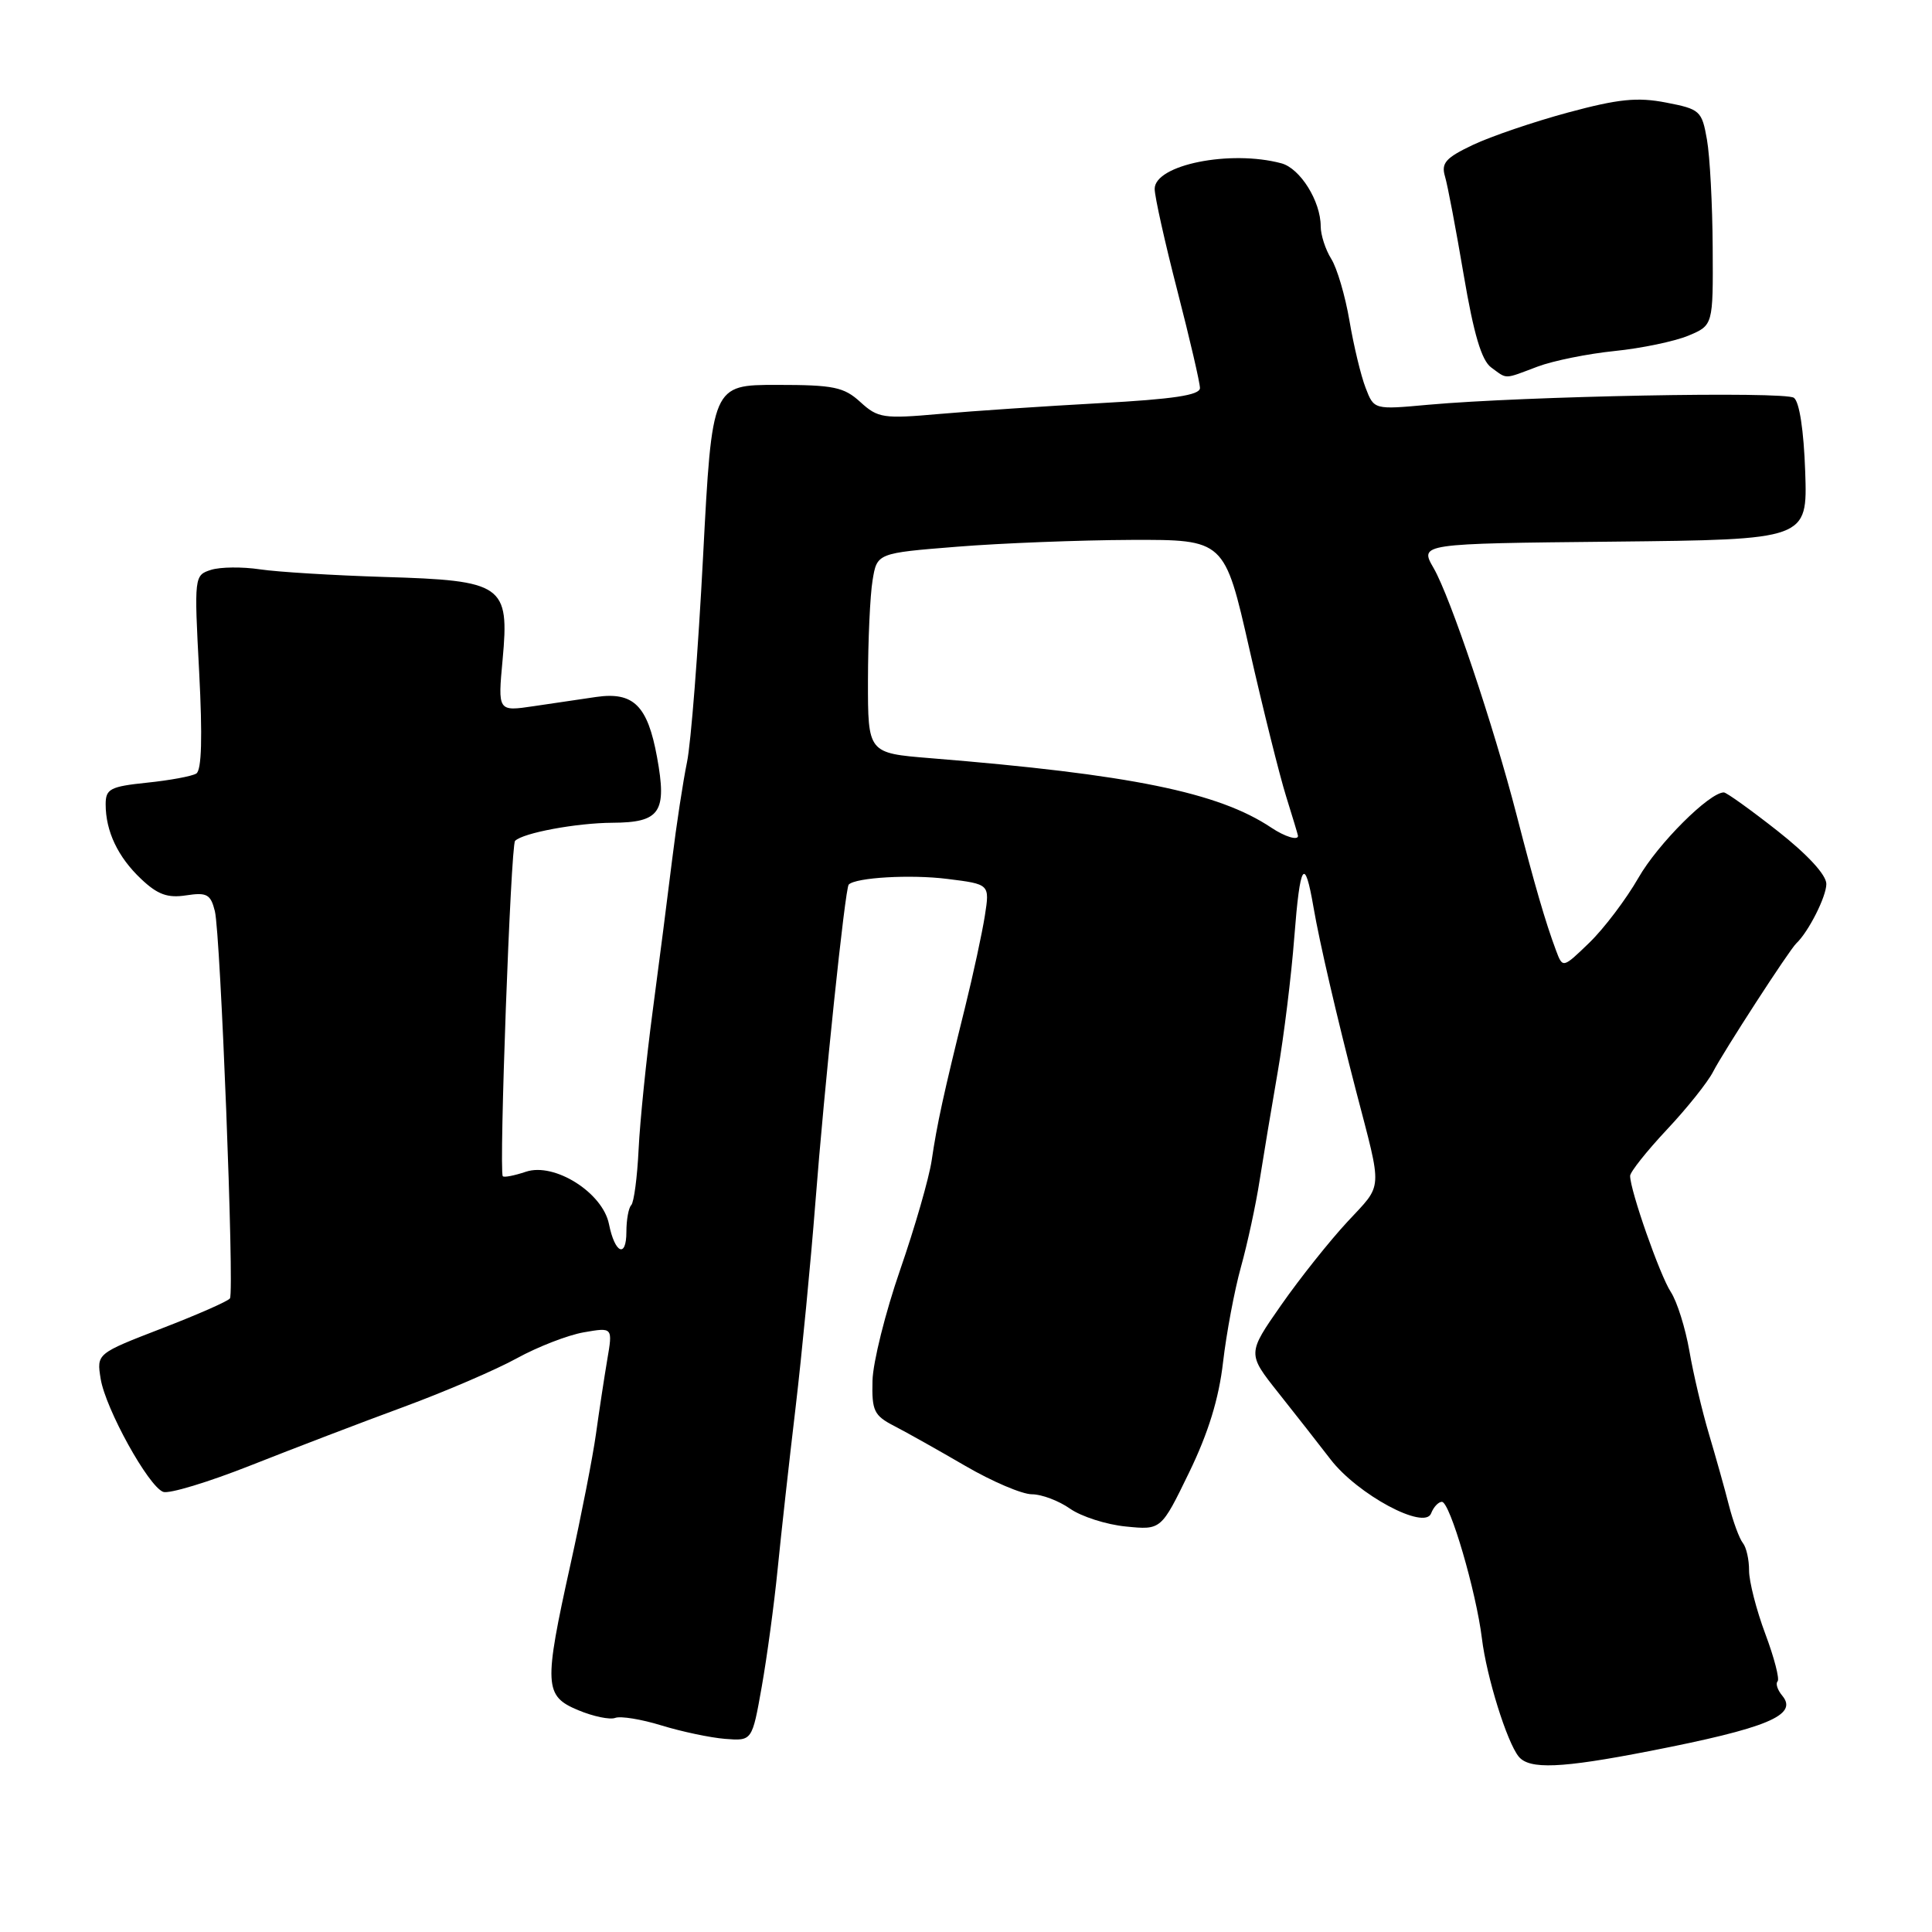 <?xml version="1.0" encoding="UTF-8" standalone="no"?>
<!DOCTYPE svg PUBLIC "-//W3C//DTD SVG 1.1//EN" "http://www.w3.org/Graphics/SVG/1.1/DTD/svg11.dtd" >
<svg xmlns="http://www.w3.org/2000/svg" xmlns:xlink="http://www.w3.org/1999/xlink" version="1.1" viewBox="0 0 256 256">
 <g >
 <path fill="currentColor"
d=" M 218.50 232.04 C 234.16 228.99 238.30 227.27 236.17 224.70 C 235.53 223.94 235.25 223.08 235.54 222.79 C 235.83 222.50 235.10 219.66 233.91 216.49 C 232.72 213.31 231.76 209.54 231.76 208.11 C 231.77 206.67 231.40 205.03 230.94 204.46 C 230.48 203.89 229.65 201.64 229.09 199.46 C 228.54 197.28 227.34 193.03 226.44 190.00 C 225.54 186.97 224.37 182.03 223.85 179.00 C 223.32 175.97 222.22 172.46 221.39 171.19 C 219.94 168.98 216.00 157.73 216.00 155.81 C 216.00 155.30 218.19 152.54 220.86 149.69 C 223.54 146.84 226.30 143.38 227.00 142.00 C 228.34 139.39 237.09 125.87 238.02 125.00 C 239.64 123.47 242.00 118.80 242.00 117.13 C 242.00 115.93 239.52 113.24 235.52 110.09 C 231.96 107.29 228.76 105.00 228.42 105.00 C 226.50 105.00 219.68 111.81 217.11 116.30 C 215.47 119.16 212.54 123.03 210.60 124.91 C 207.07 128.32 207.07 128.32 206.17 125.91 C 204.78 122.19 203.35 117.27 200.96 108.00 C 197.89 96.10 192.18 79.11 189.96 75.27 C 188.09 72.03 188.09 72.03 213.79 71.77 C 239.50 71.50 239.50 71.50 239.20 62.53 C 239.01 57.02 238.43 53.23 237.70 52.71 C 236.46 51.83 201.99 52.49 189.28 53.63 C 182.06 54.29 182.06 54.29 180.95 51.39 C 180.33 49.80 179.37 45.80 178.81 42.50 C 178.25 39.20 177.16 35.50 176.39 34.29 C 175.63 33.07 175.00 31.13 175.00 29.99 C 175.00 26.66 172.28 22.31 169.79 21.64 C 163.01 19.82 153.00 21.84 153.00 25.03 C 153.00 26.04 154.35 32.10 156.00 38.50 C 157.65 44.90 159.00 50.71 159.00 51.42 C 159.00 52.36 155.49 52.89 145.75 53.42 C 138.46 53.82 128.90 54.46 124.50 54.85 C 117.05 55.51 116.33 55.40 114.01 53.28 C 111.82 51.28 110.48 51.00 102.94 51.00 C 94.35 51.00 94.35 51.00 93.16 73.75 C 92.51 86.26 91.55 98.53 91.03 101.00 C 90.52 103.47 89.62 109.33 89.05 114.00 C 88.48 118.67 87.32 127.67 86.48 134.00 C 85.64 140.32 84.80 148.55 84.62 152.27 C 84.44 156.00 84.00 159.33 83.64 159.69 C 83.29 160.04 83.00 161.63 83.00 163.23 C 83.00 166.77 81.47 166.09 80.69 162.19 C 79.85 158.02 73.46 154.00 69.69 155.26 C 68.14 155.78 66.76 156.05 66.62 155.85 C 66.10 155.13 67.68 111.99 68.25 111.42 C 69.30 110.36 76.38 109.05 81.13 109.02 C 87.48 108.99 88.40 107.64 87.06 100.32 C 85.81 93.48 83.94 91.64 79.00 92.35 C 77.08 92.63 73.35 93.18 70.73 93.57 C 65.96 94.28 65.96 94.28 66.60 87.39 C 67.51 77.49 66.70 76.92 50.91 76.45 C 44.19 76.24 36.77 75.79 34.44 75.44 C 32.11 75.09 29.19 75.12 27.96 75.51 C 25.74 76.22 25.72 76.37 26.39 89.03 C 26.84 97.67 26.72 102.05 26.01 102.50 C 25.42 102.86 22.49 103.40 19.47 103.71 C 14.60 104.22 14.00 104.53 14.00 106.57 C 14.00 110.15 15.62 113.56 18.69 116.46 C 20.87 118.53 22.20 119.02 24.66 118.64 C 27.41 118.22 27.91 118.49 28.47 120.73 C 29.22 123.71 31.07 171.08 30.47 172.04 C 30.26 172.40 26.19 174.19 21.44 176.02 C 12.80 179.36 12.80 179.36 13.34 182.71 C 13.99 186.68 19.65 196.93 21.62 197.68 C 22.38 197.98 27.62 196.39 33.25 194.16 C 38.89 191.93 48.00 188.44 53.50 186.42 C 59.00 184.39 65.75 181.49 68.50 179.97 C 71.25 178.46 75.23 176.91 77.35 176.54 C 81.20 175.87 81.20 175.87 80.46 180.19 C 80.06 182.56 79.39 186.97 78.97 190.00 C 78.55 193.03 77.03 200.79 75.60 207.25 C 72.03 223.37 72.11 224.73 76.62 226.61 C 78.61 227.44 80.81 227.90 81.52 227.63 C 82.23 227.36 84.99 227.81 87.65 228.63 C 90.32 229.45 94.11 230.25 96.08 230.41 C 99.66 230.69 99.66 230.69 100.93 223.53 C 101.63 219.58 102.58 212.57 103.04 207.93 C 103.50 203.29 104.57 193.65 105.42 186.50 C 106.26 179.35 107.43 167.20 108.03 159.50 C 109.21 144.19 111.98 117.68 112.46 117.21 C 113.39 116.27 120.67 115.85 125.52 116.46 C 131.15 117.16 131.15 117.16 130.50 121.33 C 130.14 123.62 128.96 129.10 127.87 133.50 C 125.03 144.95 124.16 148.94 123.45 153.77 C 123.10 156.12 121.22 162.64 119.27 168.27 C 117.32 173.90 115.67 180.50 115.61 182.95 C 115.51 186.94 115.81 187.57 118.49 188.95 C 120.14 189.80 124.39 192.19 127.93 194.25 C 131.47 196.31 135.43 198.00 136.73 198.00 C 138.02 198.00 140.30 198.86 141.79 199.91 C 143.28 200.95 146.60 202.02 149.18 202.27 C 153.86 202.74 153.86 202.74 157.56 195.12 C 160.11 189.87 161.51 185.32 162.06 180.50 C 162.51 176.65 163.57 170.97 164.43 167.89 C 165.29 164.80 166.41 159.63 166.91 156.39 C 167.42 153.15 168.50 146.68 169.31 142.00 C 170.12 137.32 171.11 129.31 171.50 124.19 C 172.27 114.30 172.87 113.37 174.05 120.24 C 174.83 124.81 177.15 134.78 179.67 144.50 C 183.21 158.09 183.30 156.76 178.55 161.88 C 176.19 164.42 172.23 169.39 169.76 172.93 C 165.27 179.36 165.27 179.36 169.38 184.54 C 171.65 187.39 174.76 191.37 176.30 193.37 C 179.88 198.03 188.76 202.80 189.63 200.53 C 189.95 199.69 190.60 199.00 191.06 199.00 C 192.12 199.00 195.60 210.89 196.36 217.10 C 196.98 222.20 199.67 230.82 201.23 232.75 C 202.64 234.49 206.87 234.31 218.50 232.04 Z  M 203.73 48.58 C 205.80 47.80 210.41 46.87 213.96 46.51 C 217.51 46.15 221.90 45.23 223.71 44.48 C 227.00 43.10 227.00 43.10 226.94 32.80 C 226.91 27.14 226.57 20.70 226.18 18.50 C 225.51 14.68 225.27 14.46 220.76 13.59 C 216.96 12.85 214.44 13.11 207.77 14.91 C 203.22 16.14 197.55 18.07 195.17 19.20 C 191.56 20.91 190.94 21.61 191.47 23.38 C 191.82 24.55 192.93 30.42 193.95 36.44 C 195.28 44.27 196.31 47.76 197.59 48.69 C 199.77 50.28 199.19 50.29 203.73 48.58 Z  M 168.47 109.68 C 161.45 104.98 149.80 102.61 123.25 100.46 C 115.00 99.79 115.00 99.79 115.01 90.15 C 115.02 84.84 115.29 78.88 115.62 76.90 C 116.21 73.29 116.21 73.29 126.86 72.44 C 132.71 71.97 143.07 71.57 149.88 71.54 C 162.26 71.50 162.26 71.50 165.55 86.00 C 167.36 93.97 169.55 102.75 170.41 105.50 C 171.27 108.25 171.98 110.61 171.99 110.75 C 172.02 111.41 170.25 110.87 168.47 109.68 Z "/>
</g>
</svg>